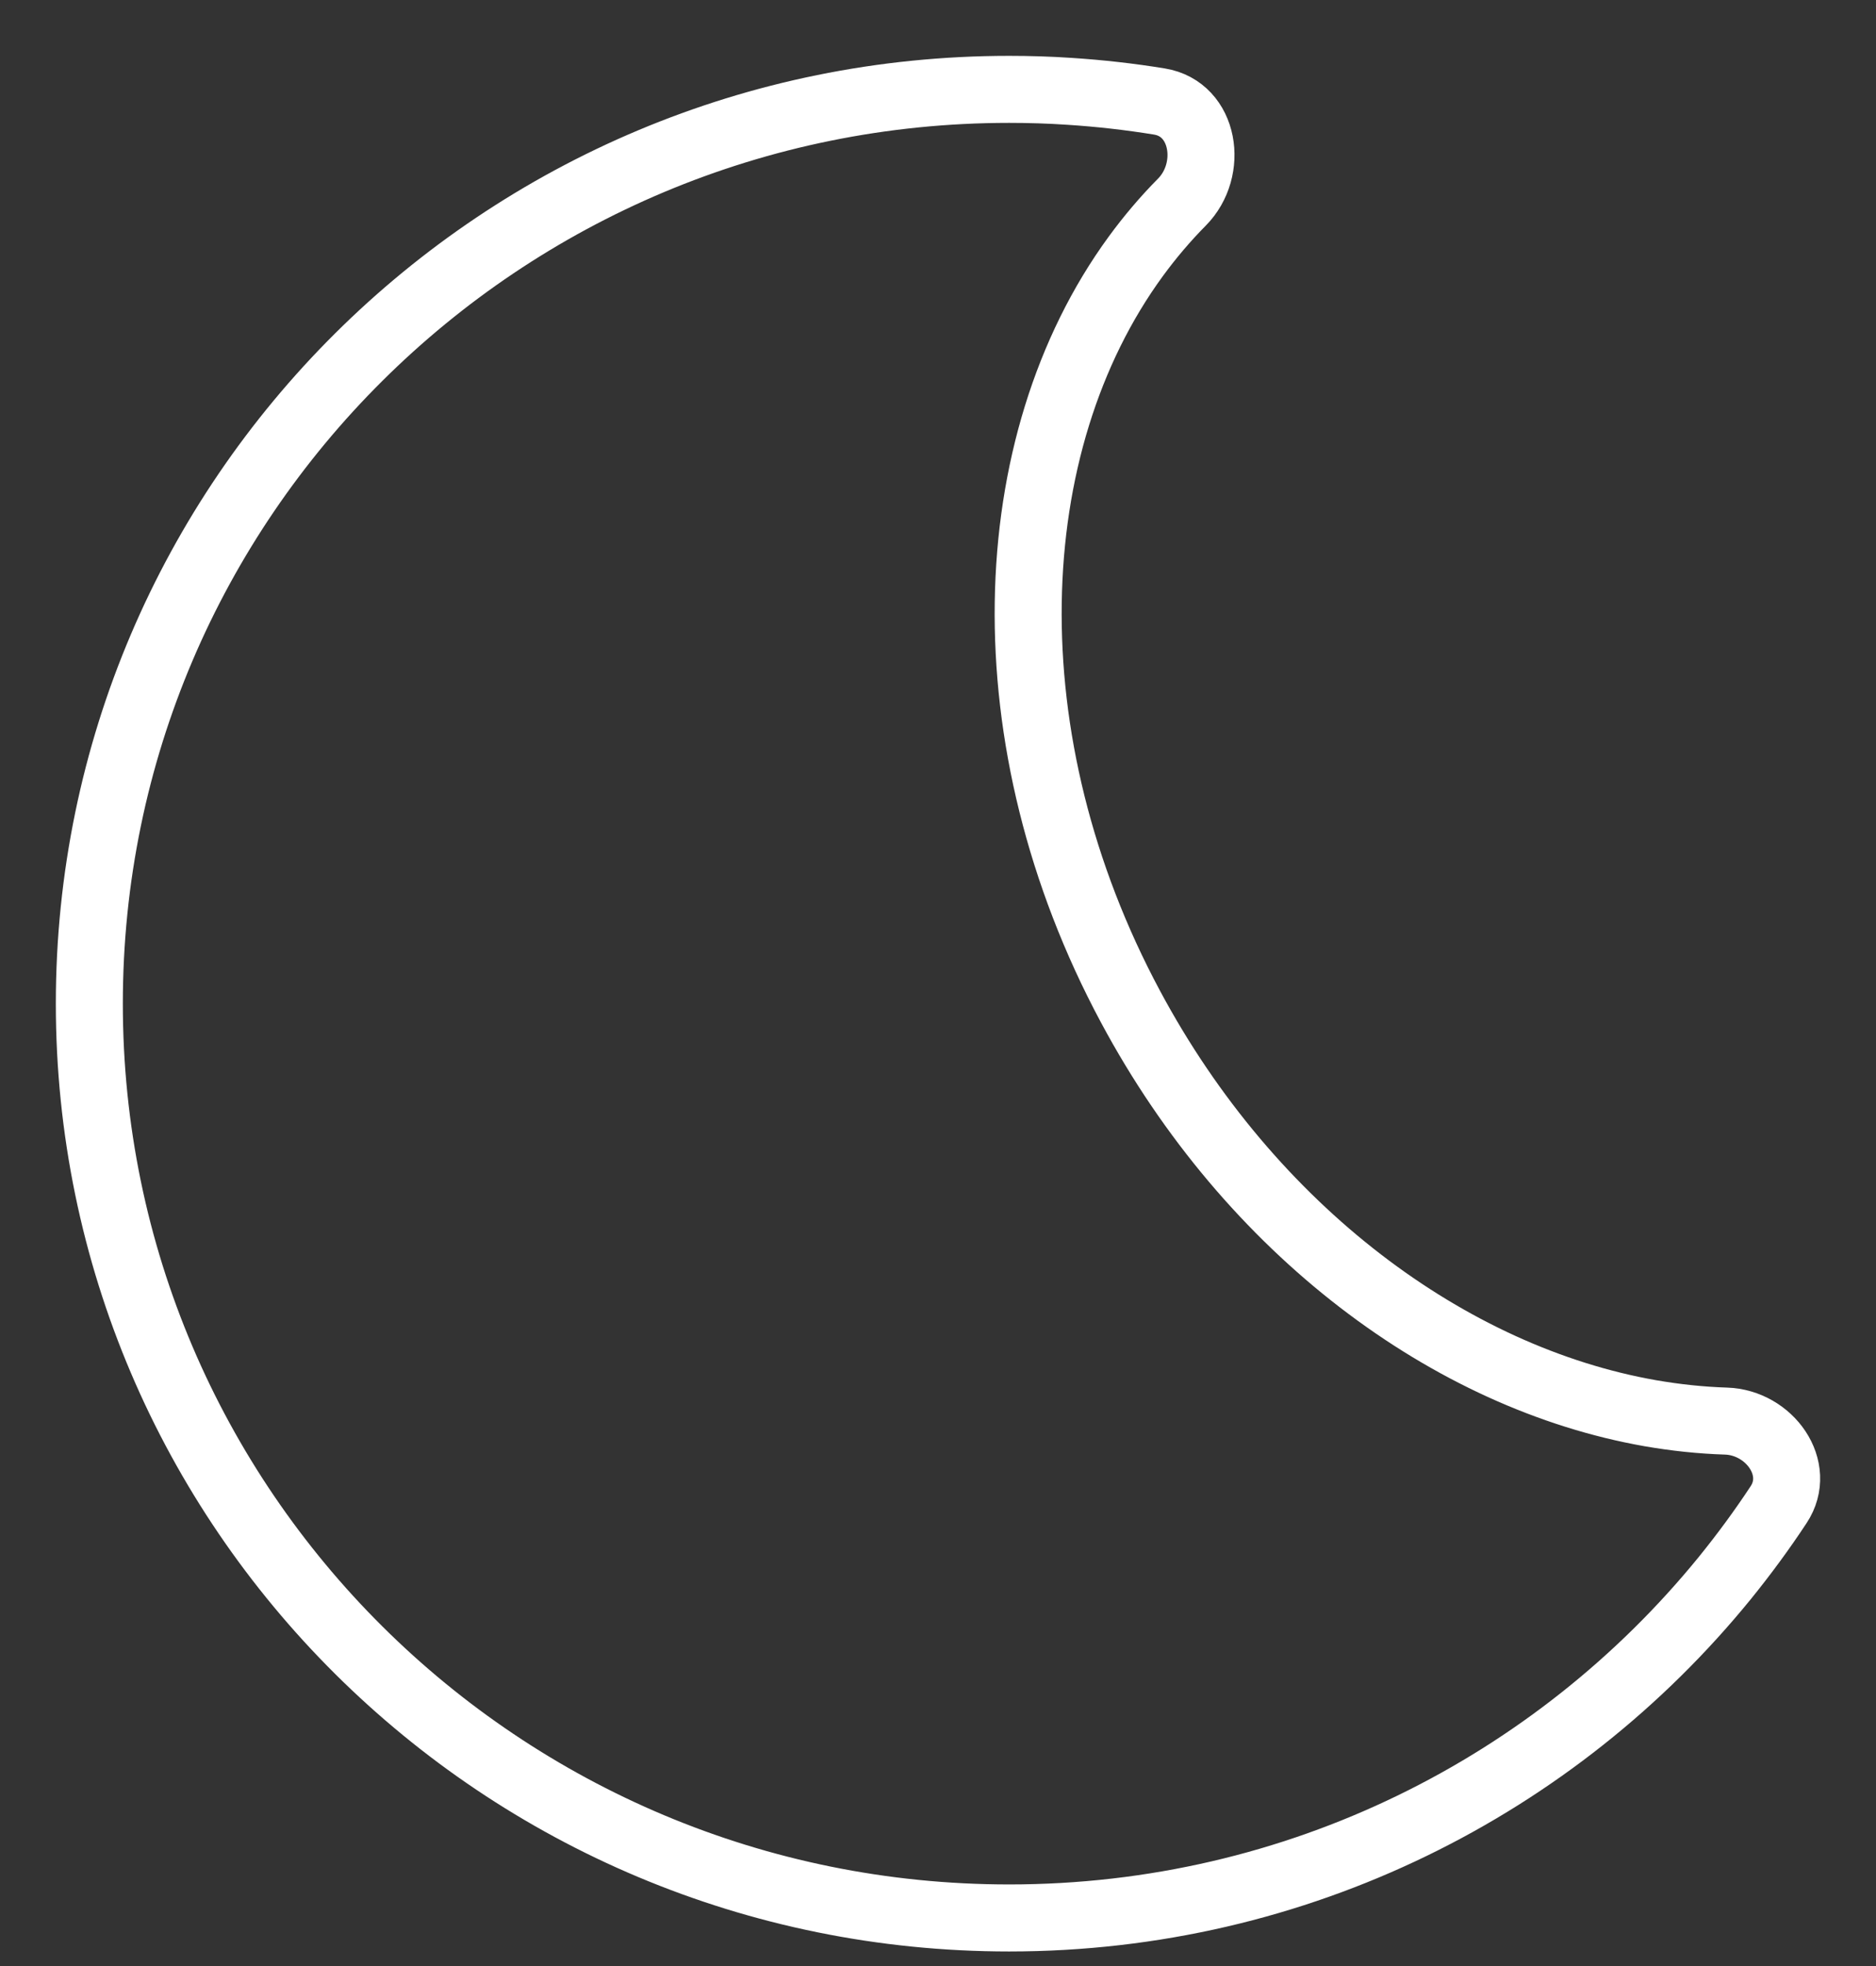 <svg width="21" height="22" viewBox="0 0 21 22" fill="none" xmlns="http://www.w3.org/2000/svg">
<rect x="0" y="0" width="21" height="22" fill="#333333" stroke="none"/>
<path fill-rule="evenodd" clip-rule="evenodd" d="M18.474 15.814C16.234 15.421 14 13.776 12.654 11.263C11.062 8.293 11.176 4.976 12.713 2.87C12.871 2.654 13.043 2.451 13.23 2.262C13.591 1.898 13.487 1.219 12.979 1.136C12.648 1.082 12.312 1.044 11.971 1.022C11.748 1.007 11.523 1 11.296 1C5.61 1 1 5.58 1 11.231C1 16.881 5.61 21.462 11.296 21.462C14.532 21.462 17.419 19.978 19.307 17.659C19.521 17.395 19.723 17.121 19.91 16.837C20.178 16.432 19.807 15.917 19.32 15.902C19.039 15.893 18.757 15.863 18.474 15.814Z" stroke="white" stroke-width="0.75"/>
</svg>

